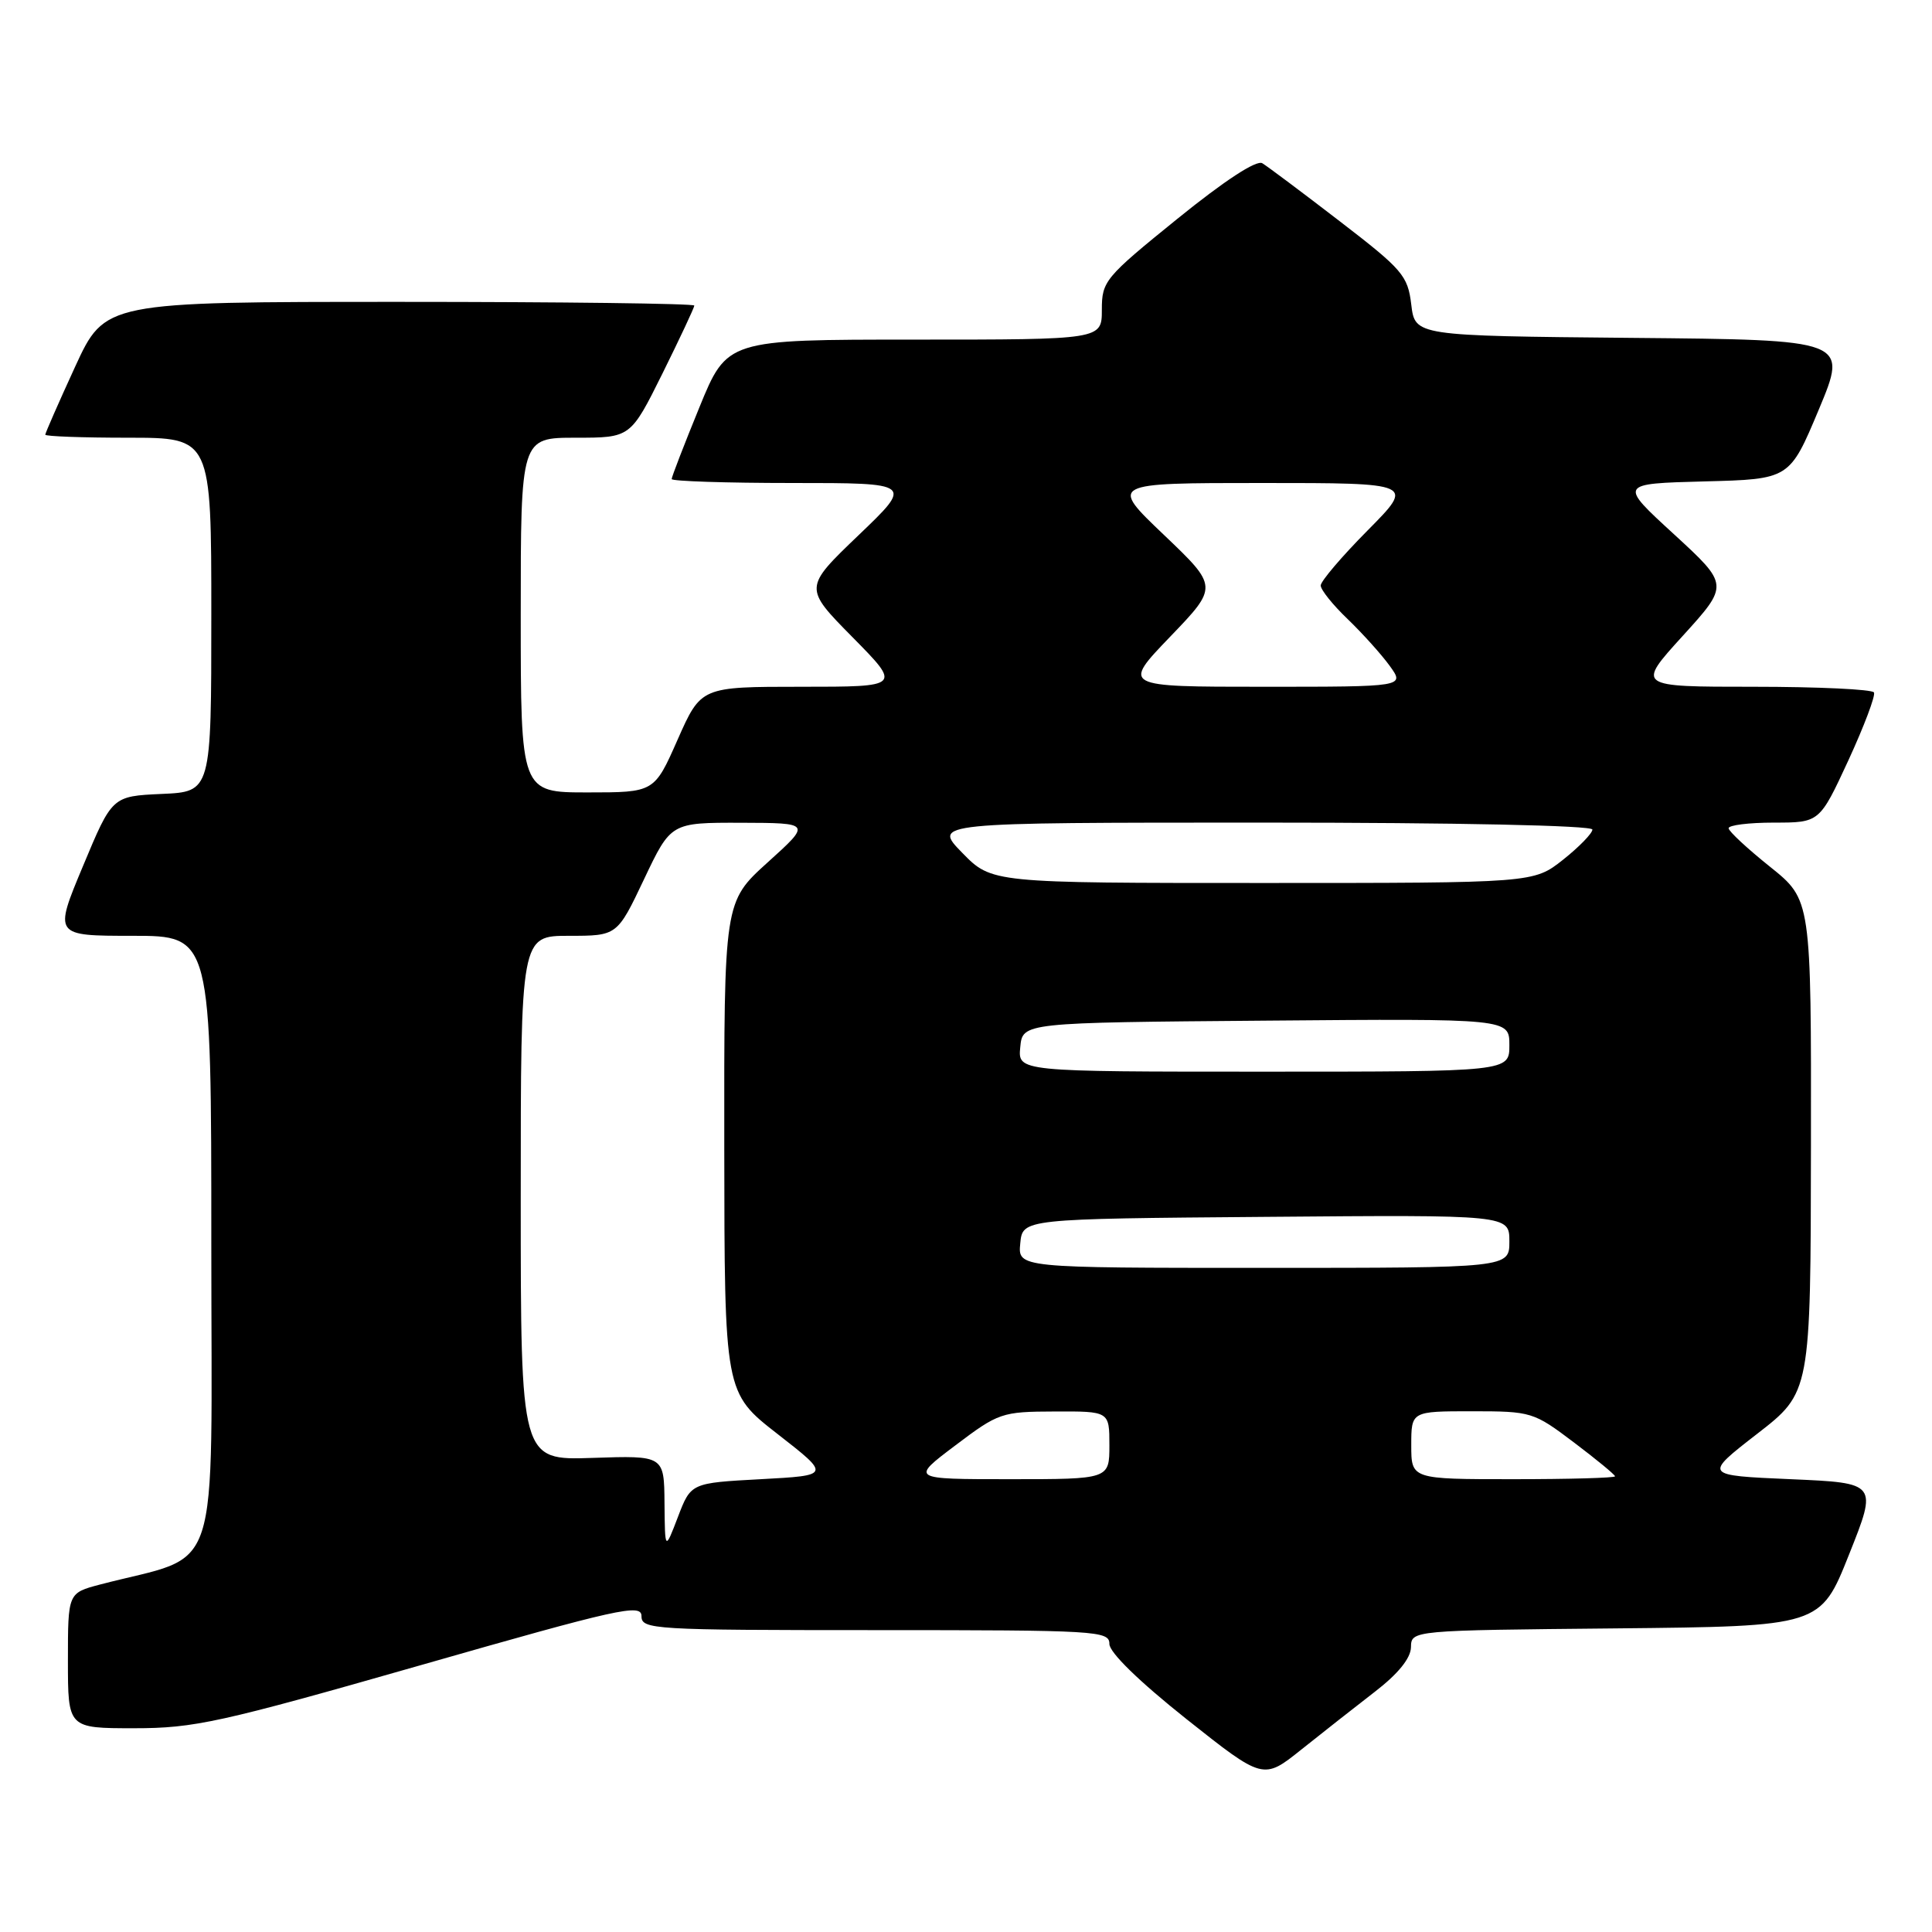 <?xml version="1.0" encoding="UTF-8" standalone="no"?>
<!DOCTYPE svg PUBLIC "-//W3C//DTD SVG 1.1//EN" "http://www.w3.org/Graphics/SVG/1.1/DTD/svg11.dtd" >
<svg xmlns="http://www.w3.org/2000/svg" xmlns:xlink="http://www.w3.org/1999/xlink" version="1.1" viewBox="0 0 256 256">
 <g >
 <path fill="currentColor"
d=" M 182.21 224.14 C 185.27 221.78 186.93 219.72 186.96 218.27 C 187.00 216.03 187.00 216.03 214.11 215.77 C 241.22 215.50 241.22 215.50 245.00 206.00 C 248.79 196.50 248.79 196.50 237.26 196.00 C 225.73 195.50 225.73 195.50 232.82 190.00 C 239.92 184.50 239.92 184.50 239.96 151.86 C 240.00 119.23 240.00 119.23 234.55 114.86 C 231.55 112.46 229.07 110.16 229.05 109.75 C 229.02 109.34 231.72 109.00 235.05 109.00 C 241.10 109.00 241.10 109.00 244.92 100.75 C 247.01 96.21 248.54 92.16 248.31 91.75 C 248.07 91.34 240.90 91.00 232.36 91.00 C 216.84 91.00 216.84 91.00 222.98 84.25 C 229.11 77.50 229.11 77.50 221.81 70.79 C 214.50 64.09 214.50 64.09 225.82 63.79 C 237.13 63.50 237.13 63.50 241.00 54.27 C 244.86 45.03 244.86 45.03 216.18 44.77 C 187.50 44.50 187.50 44.50 187.00 40.36 C 186.54 36.51 185.85 35.72 177.50 29.30 C 172.55 25.49 167.94 22.04 167.26 21.63 C 166.48 21.17 162.26 23.93 156.01 28.99 C 146.39 36.78 146.00 37.25 146.00 41.05 C 146.00 45.00 146.00 45.00 121.17 45.00 C 96.34 45.00 96.34 45.00 92.67 53.98 C 90.65 58.92 89.00 63.19 89.00 63.48 C 89.00 63.76 96.20 64.00 104.99 64.00 C 120.99 64.00 120.99 64.00 113.74 70.94 C 106.50 77.88 106.50 77.88 112.97 84.44 C 119.44 91.00 119.44 91.00 106.16 91.00 C 92.89 91.00 92.89 91.00 89.79 98.00 C 86.70 105.00 86.70 105.00 77.85 105.00 C 69.00 105.00 69.00 105.00 69.00 81.50 C 69.00 58.00 69.00 58.00 76.28 58.00 C 83.55 58.00 83.55 58.00 87.78 49.49 C 90.10 44.80 92.00 40.75 92.00 40.49 C 92.00 40.22 74.43 40.00 52.95 40.00 C 13.91 40.00 13.91 40.00 9.95 48.60 C 7.78 53.33 6.00 57.38 6.00 57.60 C 6.00 57.82 10.95 58.00 17.00 58.00 C 28.00 58.00 28.00 58.00 28.00 81.45 C 28.00 104.91 28.00 104.91 21.43 105.20 C 14.86 105.50 14.86 105.50 11.00 114.75 C 7.13 124.00 7.13 124.00 17.56 124.00 C 28.00 124.00 28.00 124.00 28.00 164.93 C 28.00 210.45 29.56 205.69 13.25 209.96 C 9.00 211.08 9.00 211.08 9.00 220.04 C 9.00 229.00 9.00 229.00 17.76 229.00 C 25.75 229.00 29.11 228.26 55.76 220.64 C 81.97 213.14 85.00 212.46 85.00 214.14 C 85.00 215.91 86.42 216.00 116.00 216.00 C 145.40 216.00 147.00 216.09 147.00 217.83 C 147.00 218.96 150.92 222.78 157.19 227.77 C 167.39 235.86 167.39 235.86 172.44 231.82 C 175.22 229.60 179.62 226.14 182.21 224.14 Z  M 88.05 199.18 C 88.00 192.86 88.00 192.86 78.50 193.18 C 69.00 193.50 69.00 193.50 69.00 158.75 C 69.00 124.00 69.00 124.00 75.39 124.00 C 81.78 124.00 81.78 124.00 85.34 116.50 C 88.90 109.00 88.90 109.00 98.20 109.02 C 107.50 109.05 107.50 109.05 101.72 114.27 C 95.94 119.50 95.94 119.50 95.97 152.02 C 96.00 184.54 96.00 184.54 103.04 190.02 C 110.07 195.50 110.07 195.50 100.81 196.00 C 91.55 196.50 91.55 196.50 89.83 201.00 C 88.11 205.50 88.11 205.50 88.05 199.18 Z  M 126.58 191.53 C 132.31 187.20 132.73 187.05 139.75 187.03 C 147.00 187.00 147.00 187.00 147.00 191.50 C 147.00 196.00 147.00 196.00 133.83 196.00 C 120.65 196.00 120.65 196.00 126.58 191.53 Z  M 187.00 191.50 C 187.00 187.00 187.00 187.00 195.04 187.00 C 202.92 187.00 203.20 187.09 208.54 191.12 C 211.54 193.39 214.00 195.41 214.00 195.62 C 214.00 195.83 207.93 196.00 200.50 196.00 C 187.00 196.00 187.00 196.00 187.00 191.50 Z  M 135.19 164.75 C 135.50 161.50 135.50 161.50 167.75 161.24 C 200.00 160.97 200.00 160.97 200.00 164.49 C 200.00 168.00 200.00 168.00 167.44 168.00 C 134.87 168.00 134.87 168.00 135.19 164.75 Z  M 135.19 138.75 C 135.50 135.50 135.50 135.50 167.75 135.24 C 200.00 134.97 200.00 134.97 200.00 138.49 C 200.00 142.00 200.00 142.00 167.44 142.00 C 134.87 142.00 134.87 142.00 135.19 138.75 Z  M 127.50 113.00 C 123.59 109.00 123.59 109.00 167.30 109.00 C 193.09 109.00 211.00 109.38 211.00 109.92 C 211.00 110.42 209.25 112.22 207.11 113.92 C 203.21 117.00 203.21 117.00 167.31 117.00 C 131.41 117.00 131.41 117.00 127.50 113.00 Z  M 155.05 84.37 C 161.42 77.74 161.42 77.74 154.22 70.87 C 147.01 64.00 147.01 64.00 167.23 64.00 C 187.44 64.00 187.44 64.00 181.22 70.28 C 177.80 73.73 175.00 77.02 175.00 77.58 C 175.00 78.15 176.61 80.16 178.59 82.05 C 180.56 83.95 183.07 86.74 184.16 88.25 C 186.14 91.00 186.14 91.00 167.41 91.00 C 148.68 91.00 148.68 91.00 155.05 84.37 Z "/>
</g>
</svg>